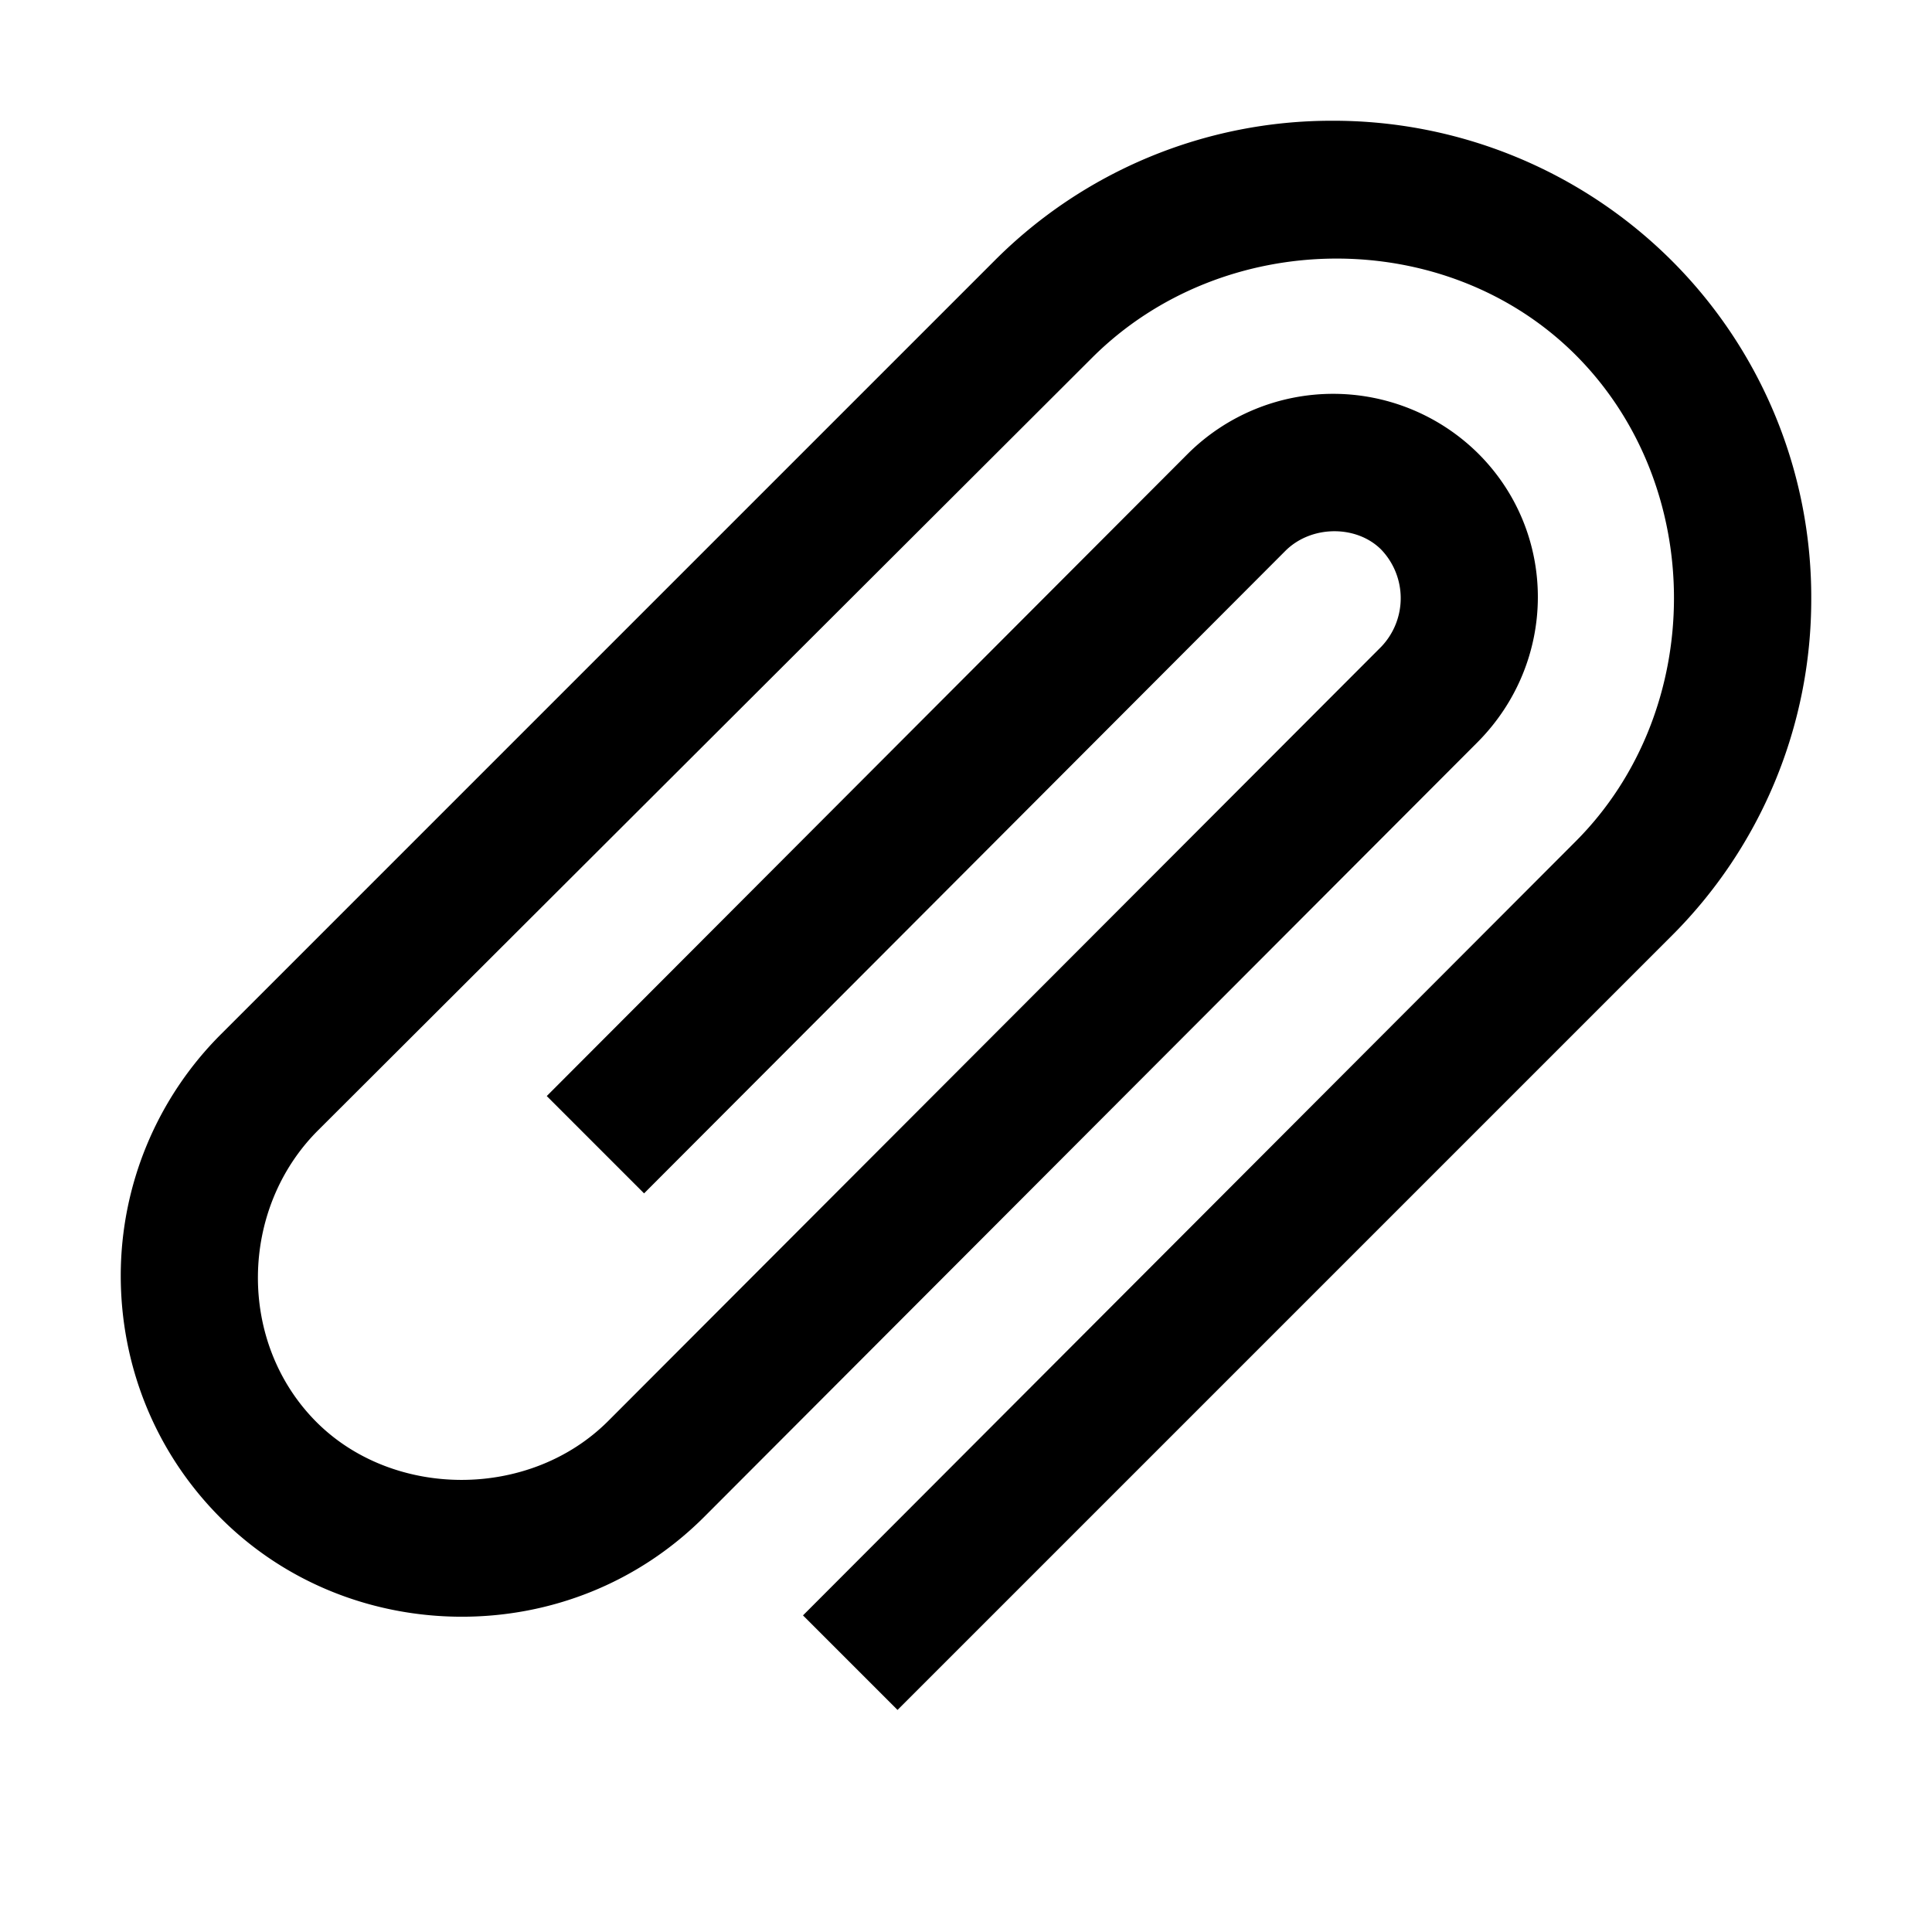 <svg xmlns="http://www.w3.org/2000/svg" viewBox="0 0 16 16" width="16px" height="16px"><g><path fill-rule="evenodd" d="M11.03 1a3.94 3.94 0 00-2.792 1.157l-6.41 6.41A2.827 2.827 0 001 10.564c0 .726.272 1.452.828 2.008.545.545 1.27.817 1.997.817.726 0 1.451-.271 2.008-.828l6.399-6.41c.67-.67.67-1.736.011-2.394a1.707 1.707 0 00-2.405 0l-5.31 5.32.806.806 5.31-5.32c.215-.216.59-.216.794-.012a.582.582 0 010 .806l-6.4 6.41c-.653.654-1.78.646-2.416.011-.658-.658-.642-1.764.012-2.417l6.41-6.398c1.084-1.083 2.927-1.1 4.005-.023 1.089 1.09 1.082 2.944 0 4.028l-6.399 6.41.783.783 6.41-6.41A3.935 3.935 0 0015 4.959a3.94 3.94 0 00-1.157-2.802A3.967 3.967 0 0011.029 1z"></path></g></svg>